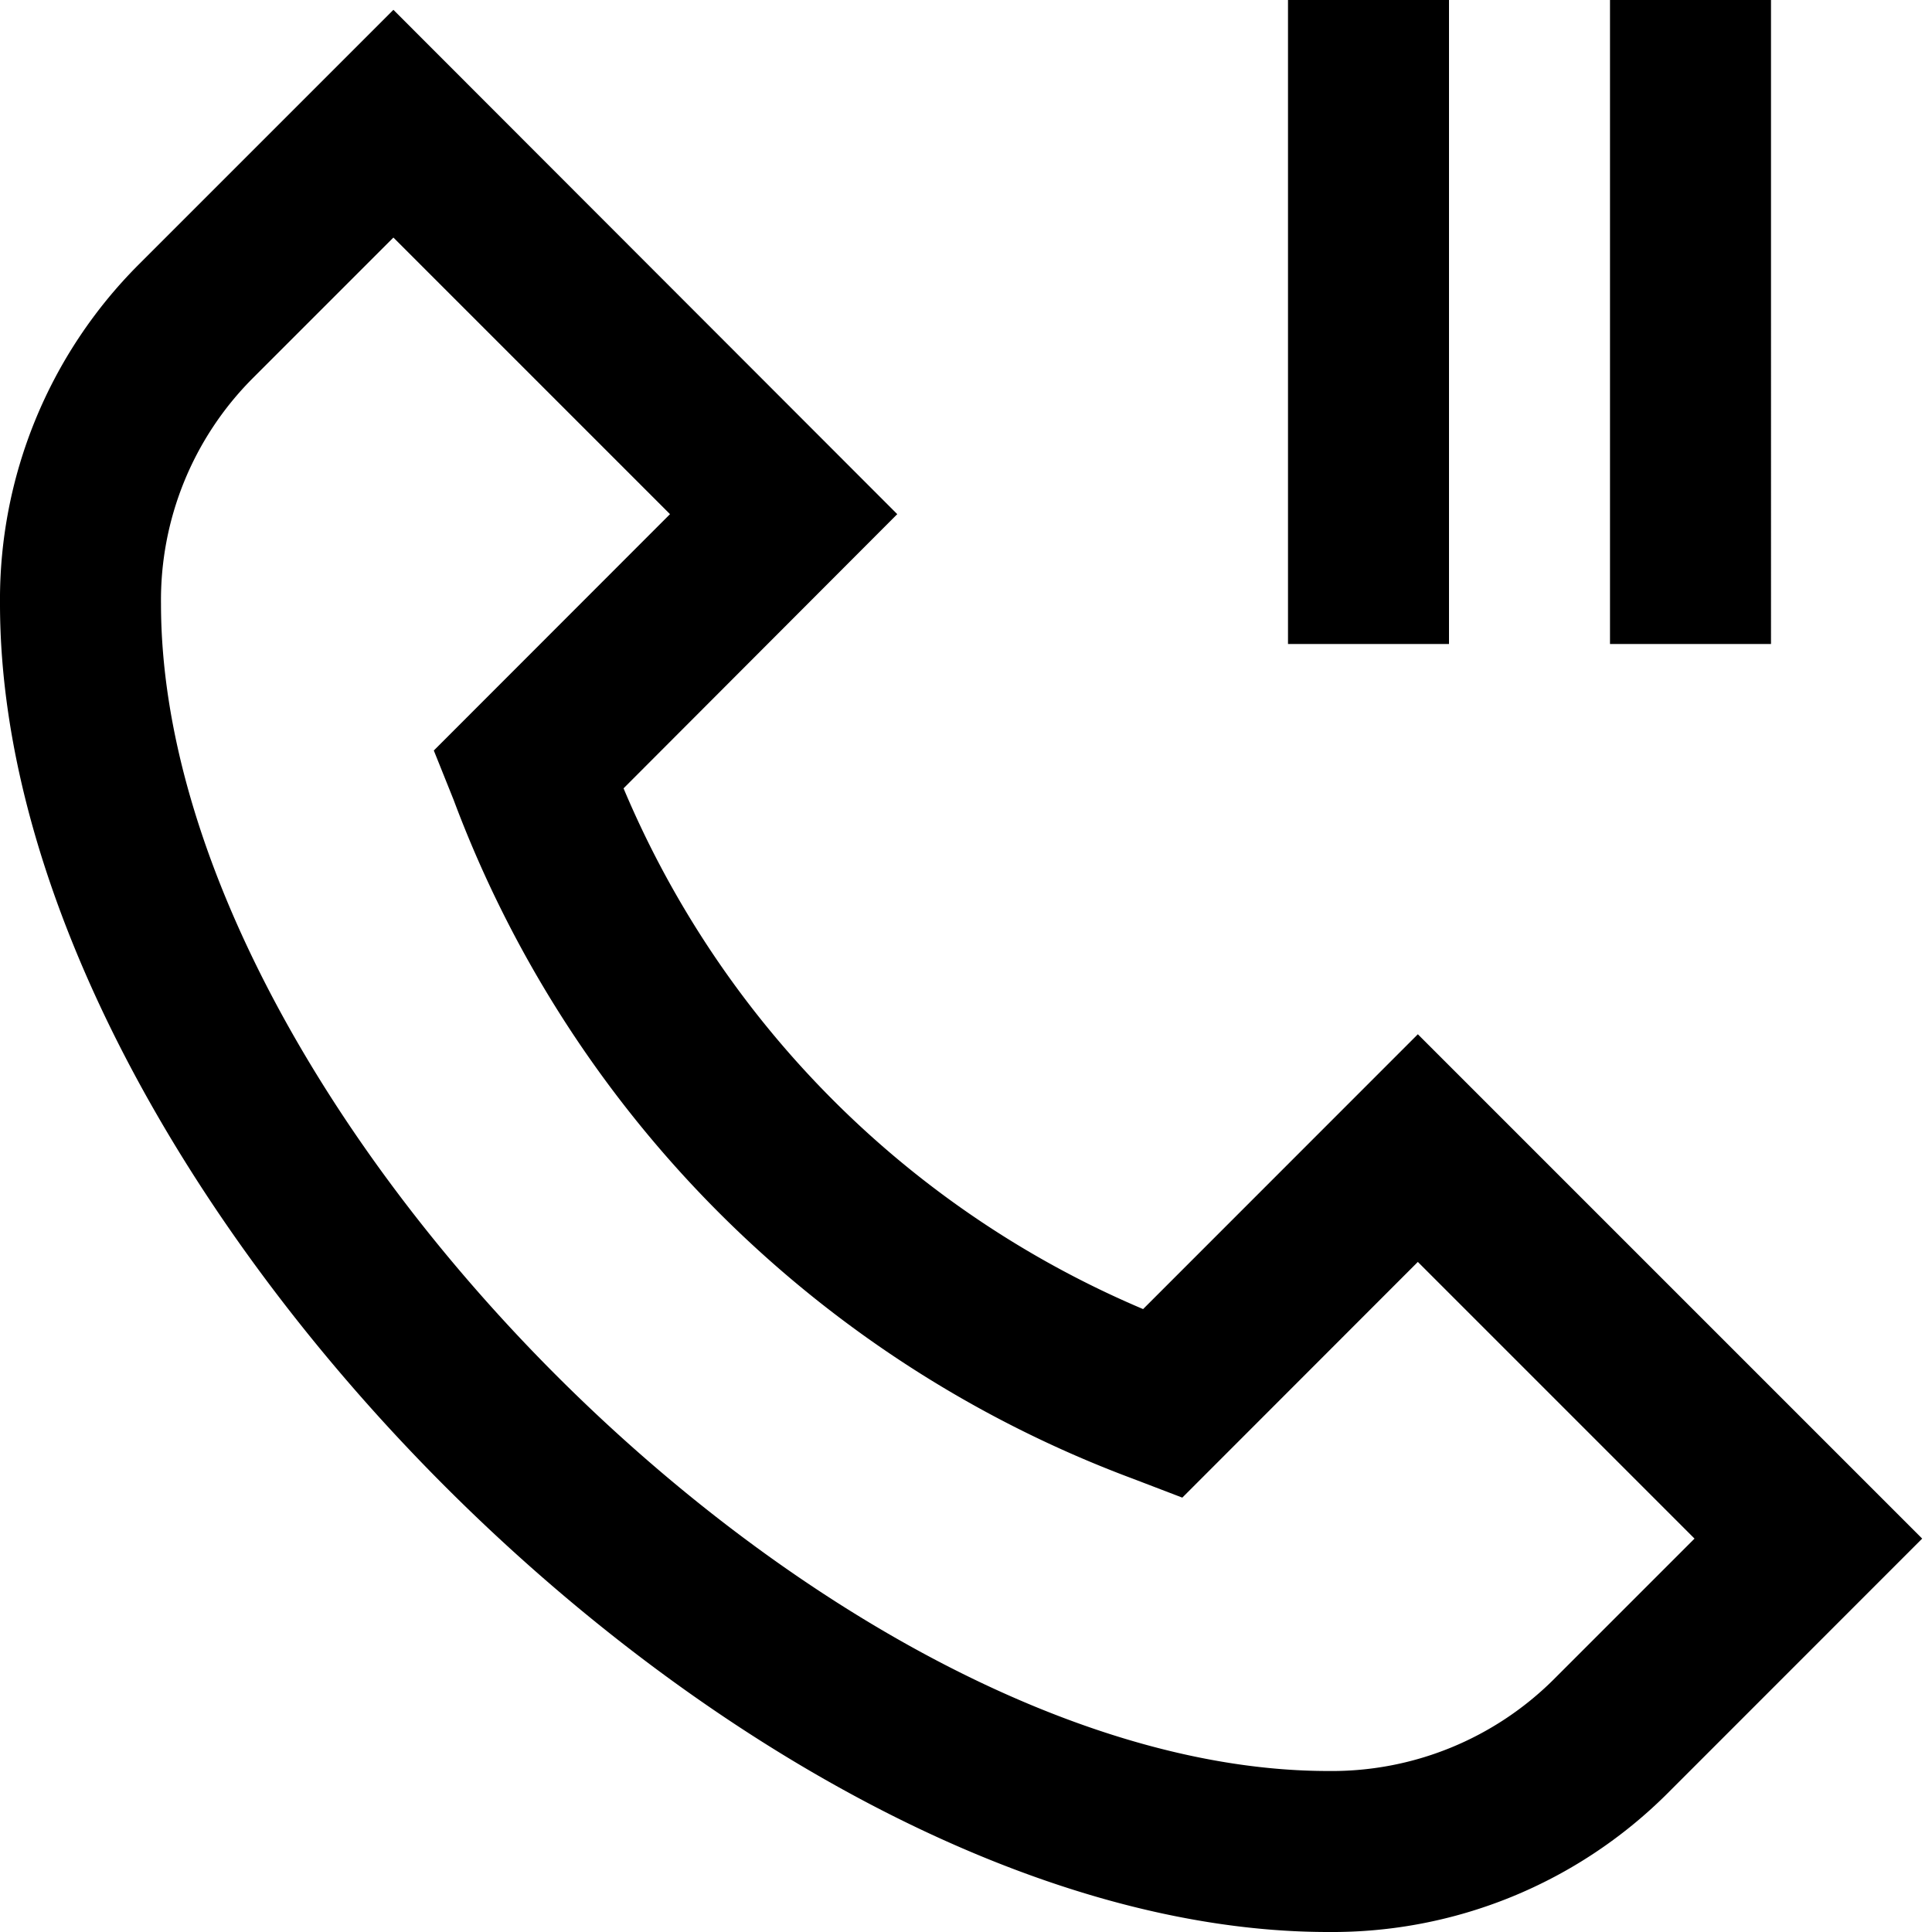 <?xml version="1.0" encoding="UTF-8"?>
<svg xmlns="http://www.w3.org/2000/svg" id="Layer_1" data-name="Layer 1" viewBox="0 0 24 24" width="512" height="512"><path d="M17.613,12.848,14.2,16.262A12.138,12.138,0,0,1,7.746,9.793l3.4-3.406L4.887.122l-3.17,3.17A5.887,5.887,0,0,0,0,7.5C0,14.748,9.252,24,16.5,24a5.893,5.893,0,0,0,4.207-1.715l3.171-3.172Zm1.679,8.023A3.906,3.906,0,0,1,16.5,22C10.267,22,2,13.734,2,7.5A3.9,3.9,0,0,1,3.13,4.708L4.887,2.951,8.323,6.387,5.389,9.323l.246.613a14.362,14.362,0,0,0,8.446,8.436l.606.232,2.926-2.928,3.437,3.437ZM22,8H20V0h2ZM18,8H16V0h2Z"/></svg>
